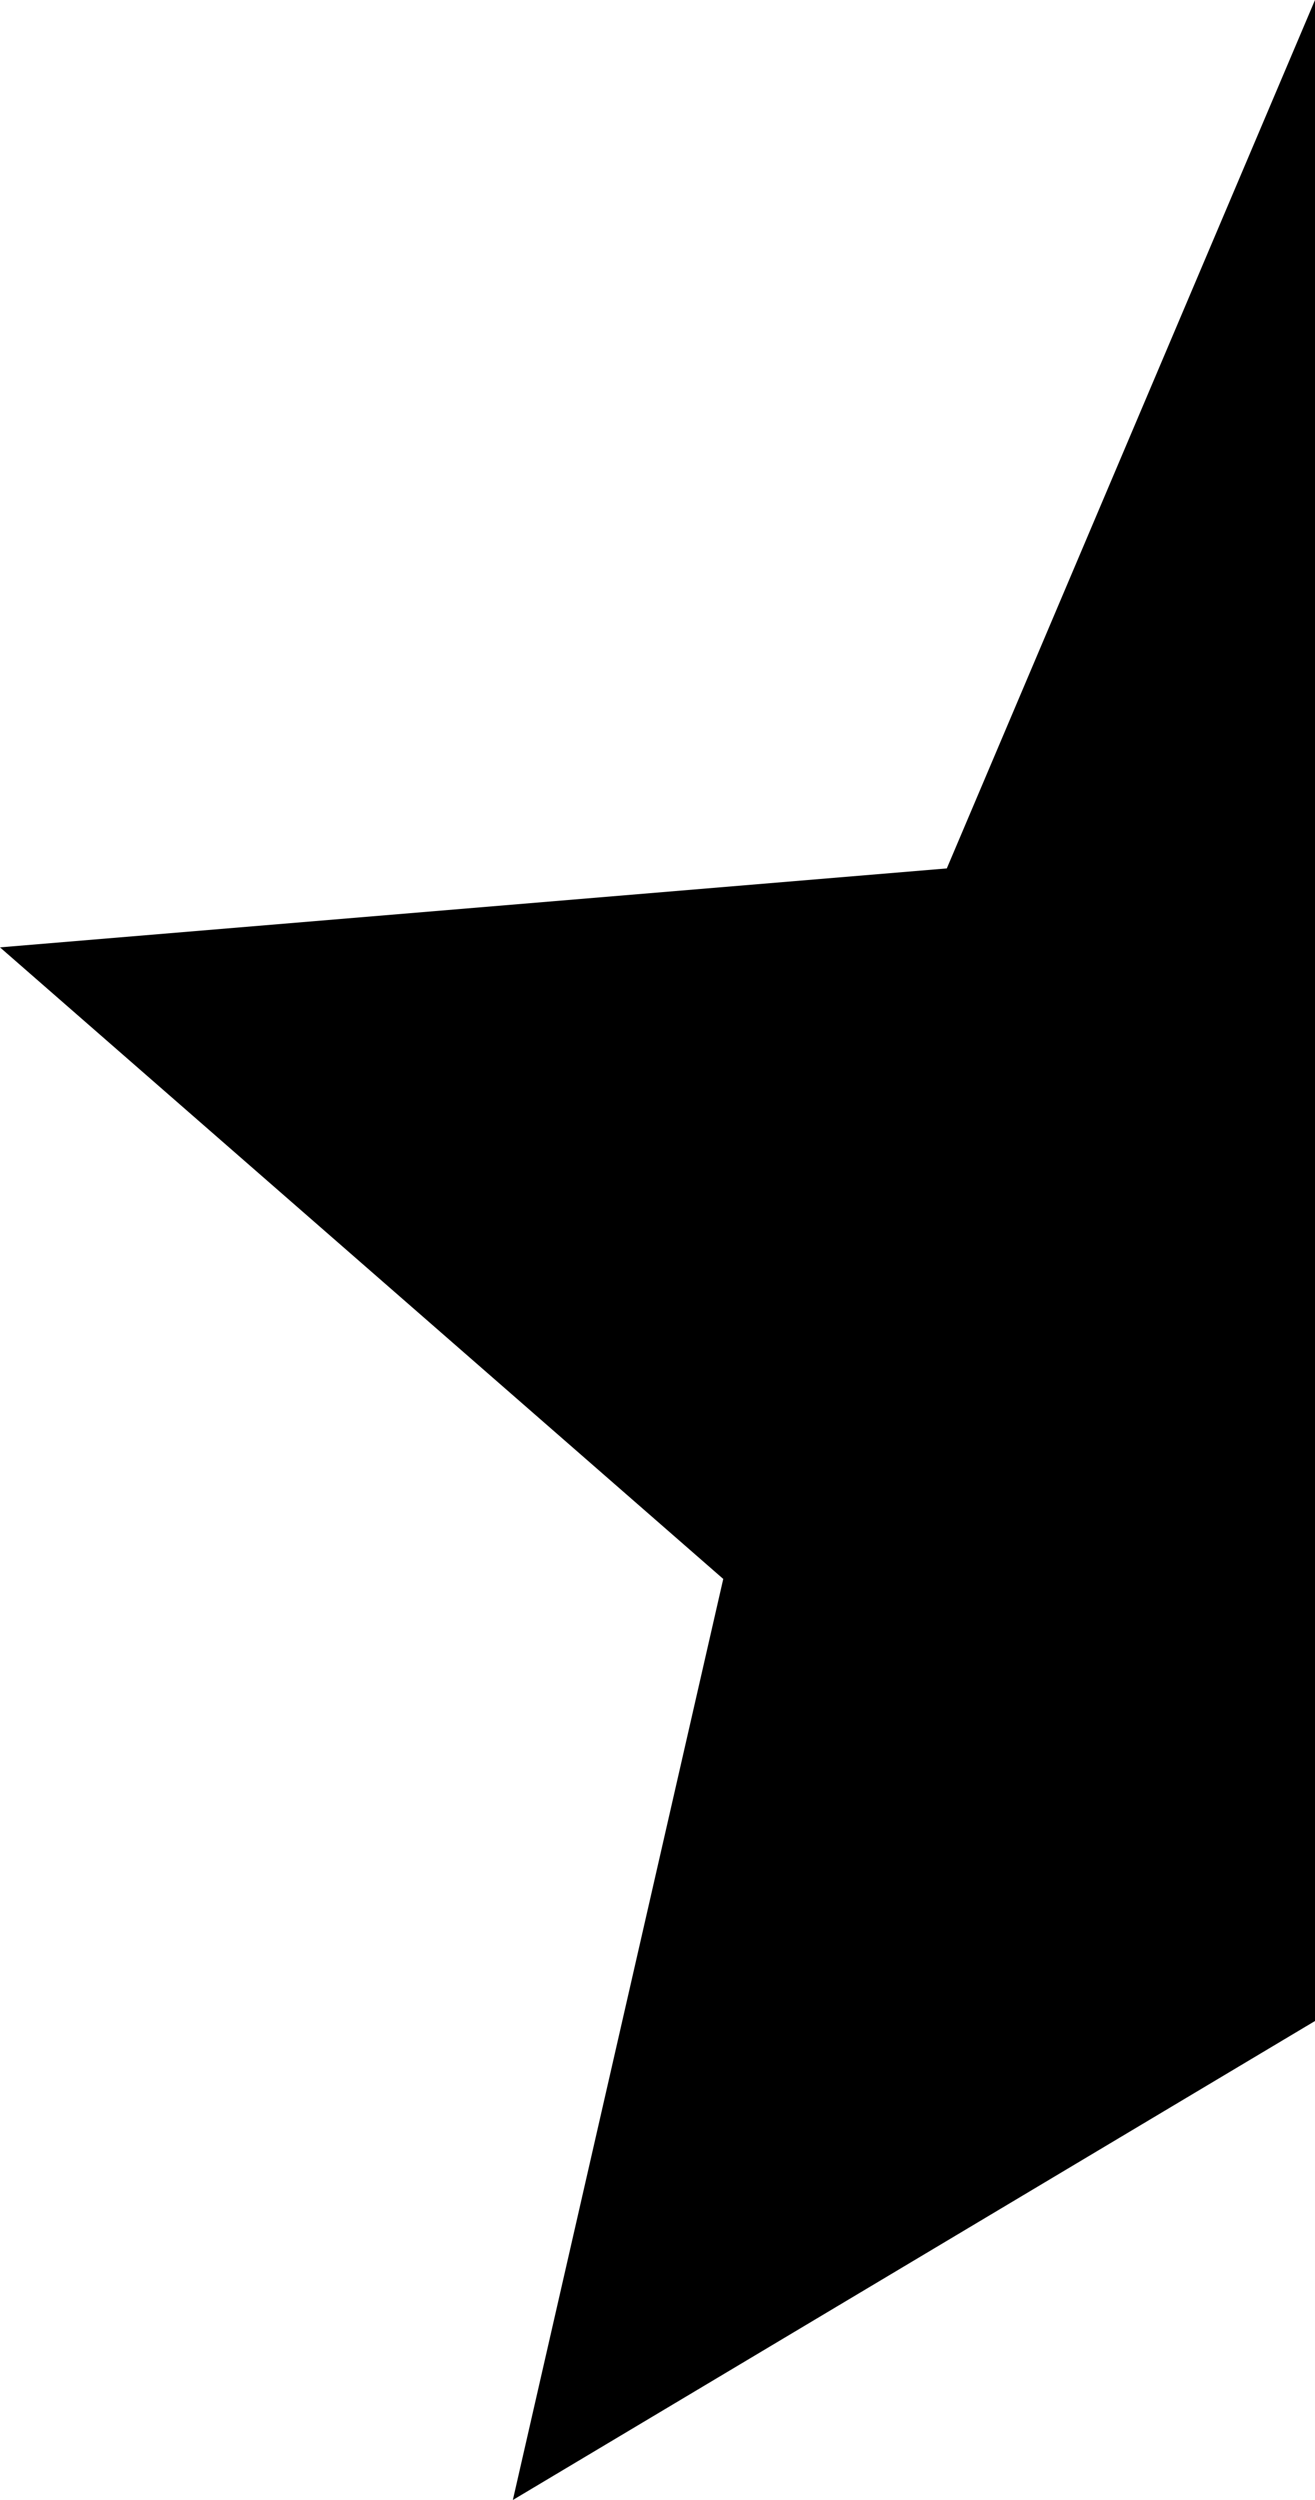 <?xml version="1.0" encoding="utf-8"?>
<!-- Generator: Adobe Illustrator 23.1.0, SVG Export Plug-In . SVG Version: 6.00 Build 0)  -->
<svg version="1.1" id="Слой_1" xmlns="http://www.w3.org/2000/svg" xmlns:xlink="http://www.w3.org/1999/xlink" x="0px" y="0px"
	 viewBox="0 0 10 19" style="enable-background:new 0 0 10 19;" xml:space="preserve">
<style type="text/css">
	.st0{fill:none;}
</style>
<path class="st0" d="M0-0.2h24V24H0V-0.2z"/>
<path d="M10,0L7.2,6.6L0,7.2L5.5,12l-1.6,7l6.2-3.7"/>
</svg>
